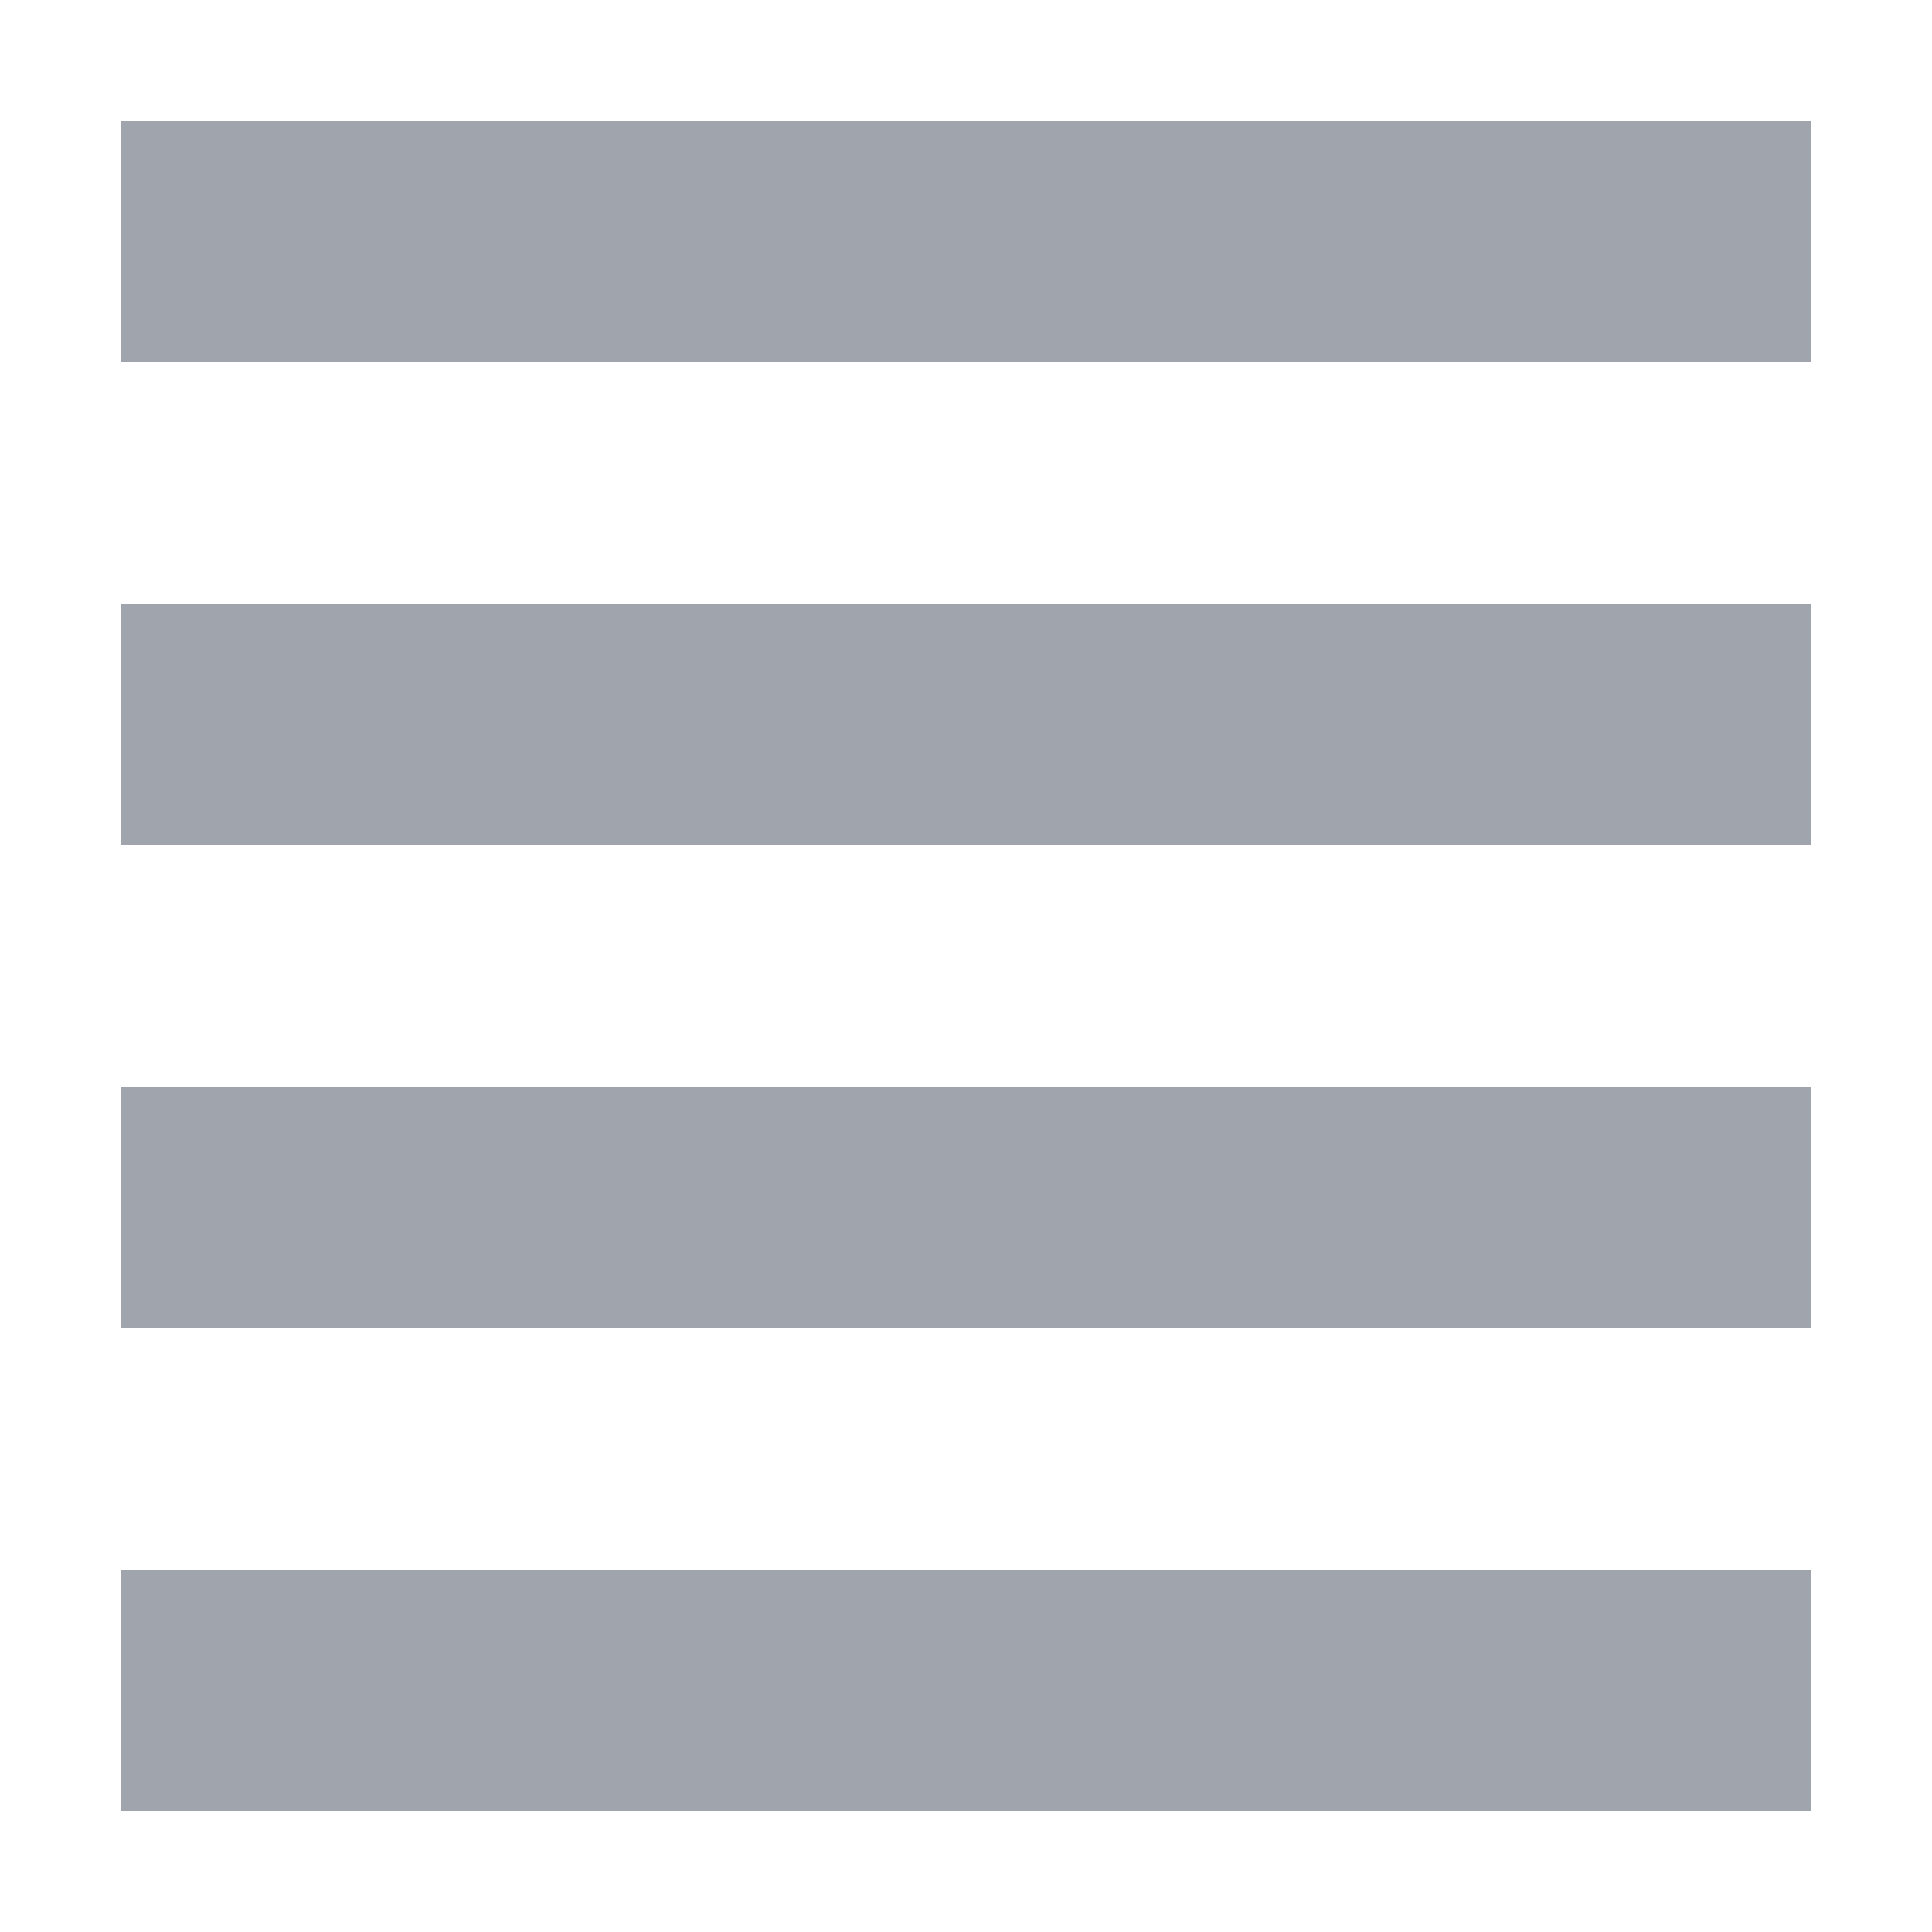 <svg xmlns="http://www.w3.org/2000/svg" width="16" height="16" version="1.1">
 <path style="fill:#9fa4ad" d="M 1,1 V 3 H 15 V 1 Z M 1,5 V 7 H 15 V 5 Z M 1,9 V 11 H 15 V 9 Z M 1,13 V 15 H 15 V 13 Z"/>
</svg>
